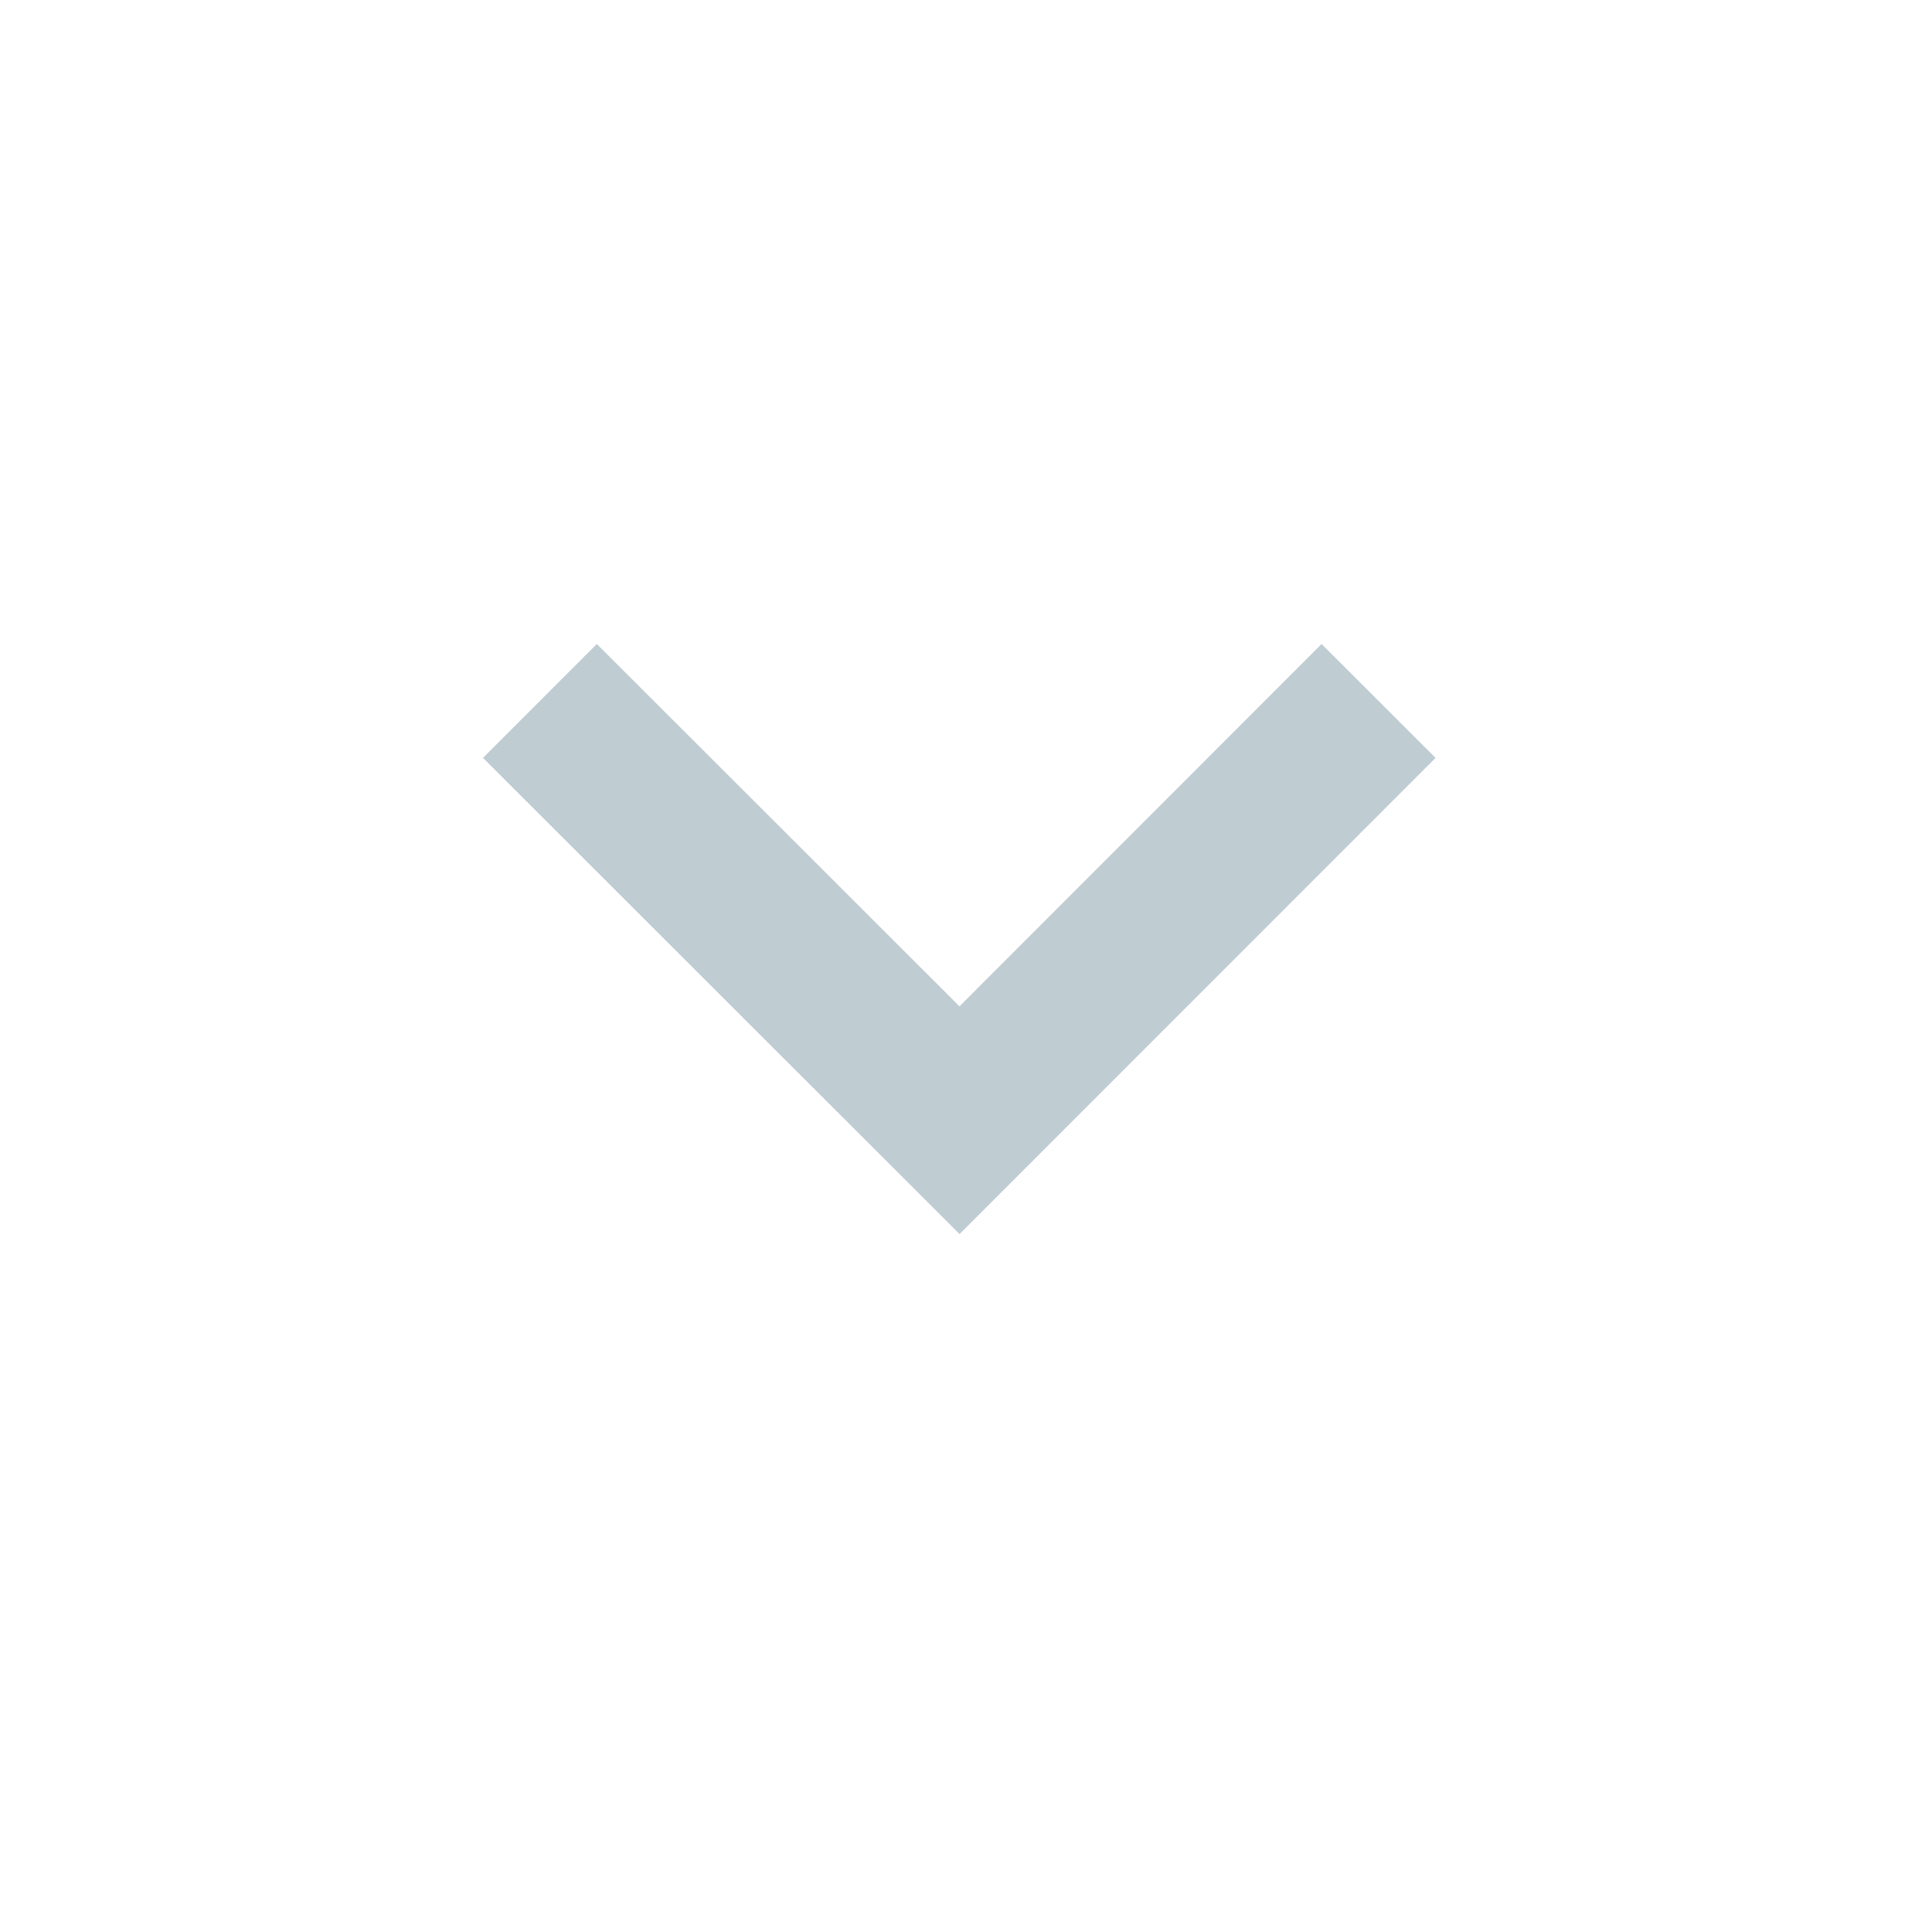 <svg width="24" height="24" viewBox="0 0 24 24" fill="none" xmlns="http://www.w3.org/2000/svg">
<path fill-rule="evenodd" clip-rule="evenodd" d="M16.417 8L11.919 12.501L7.414 8L6 9.415L11.92 15.33L17.833 9.415L16.417 8Z" fill="#003952" fill-opacity="0.25"/>
</svg>
